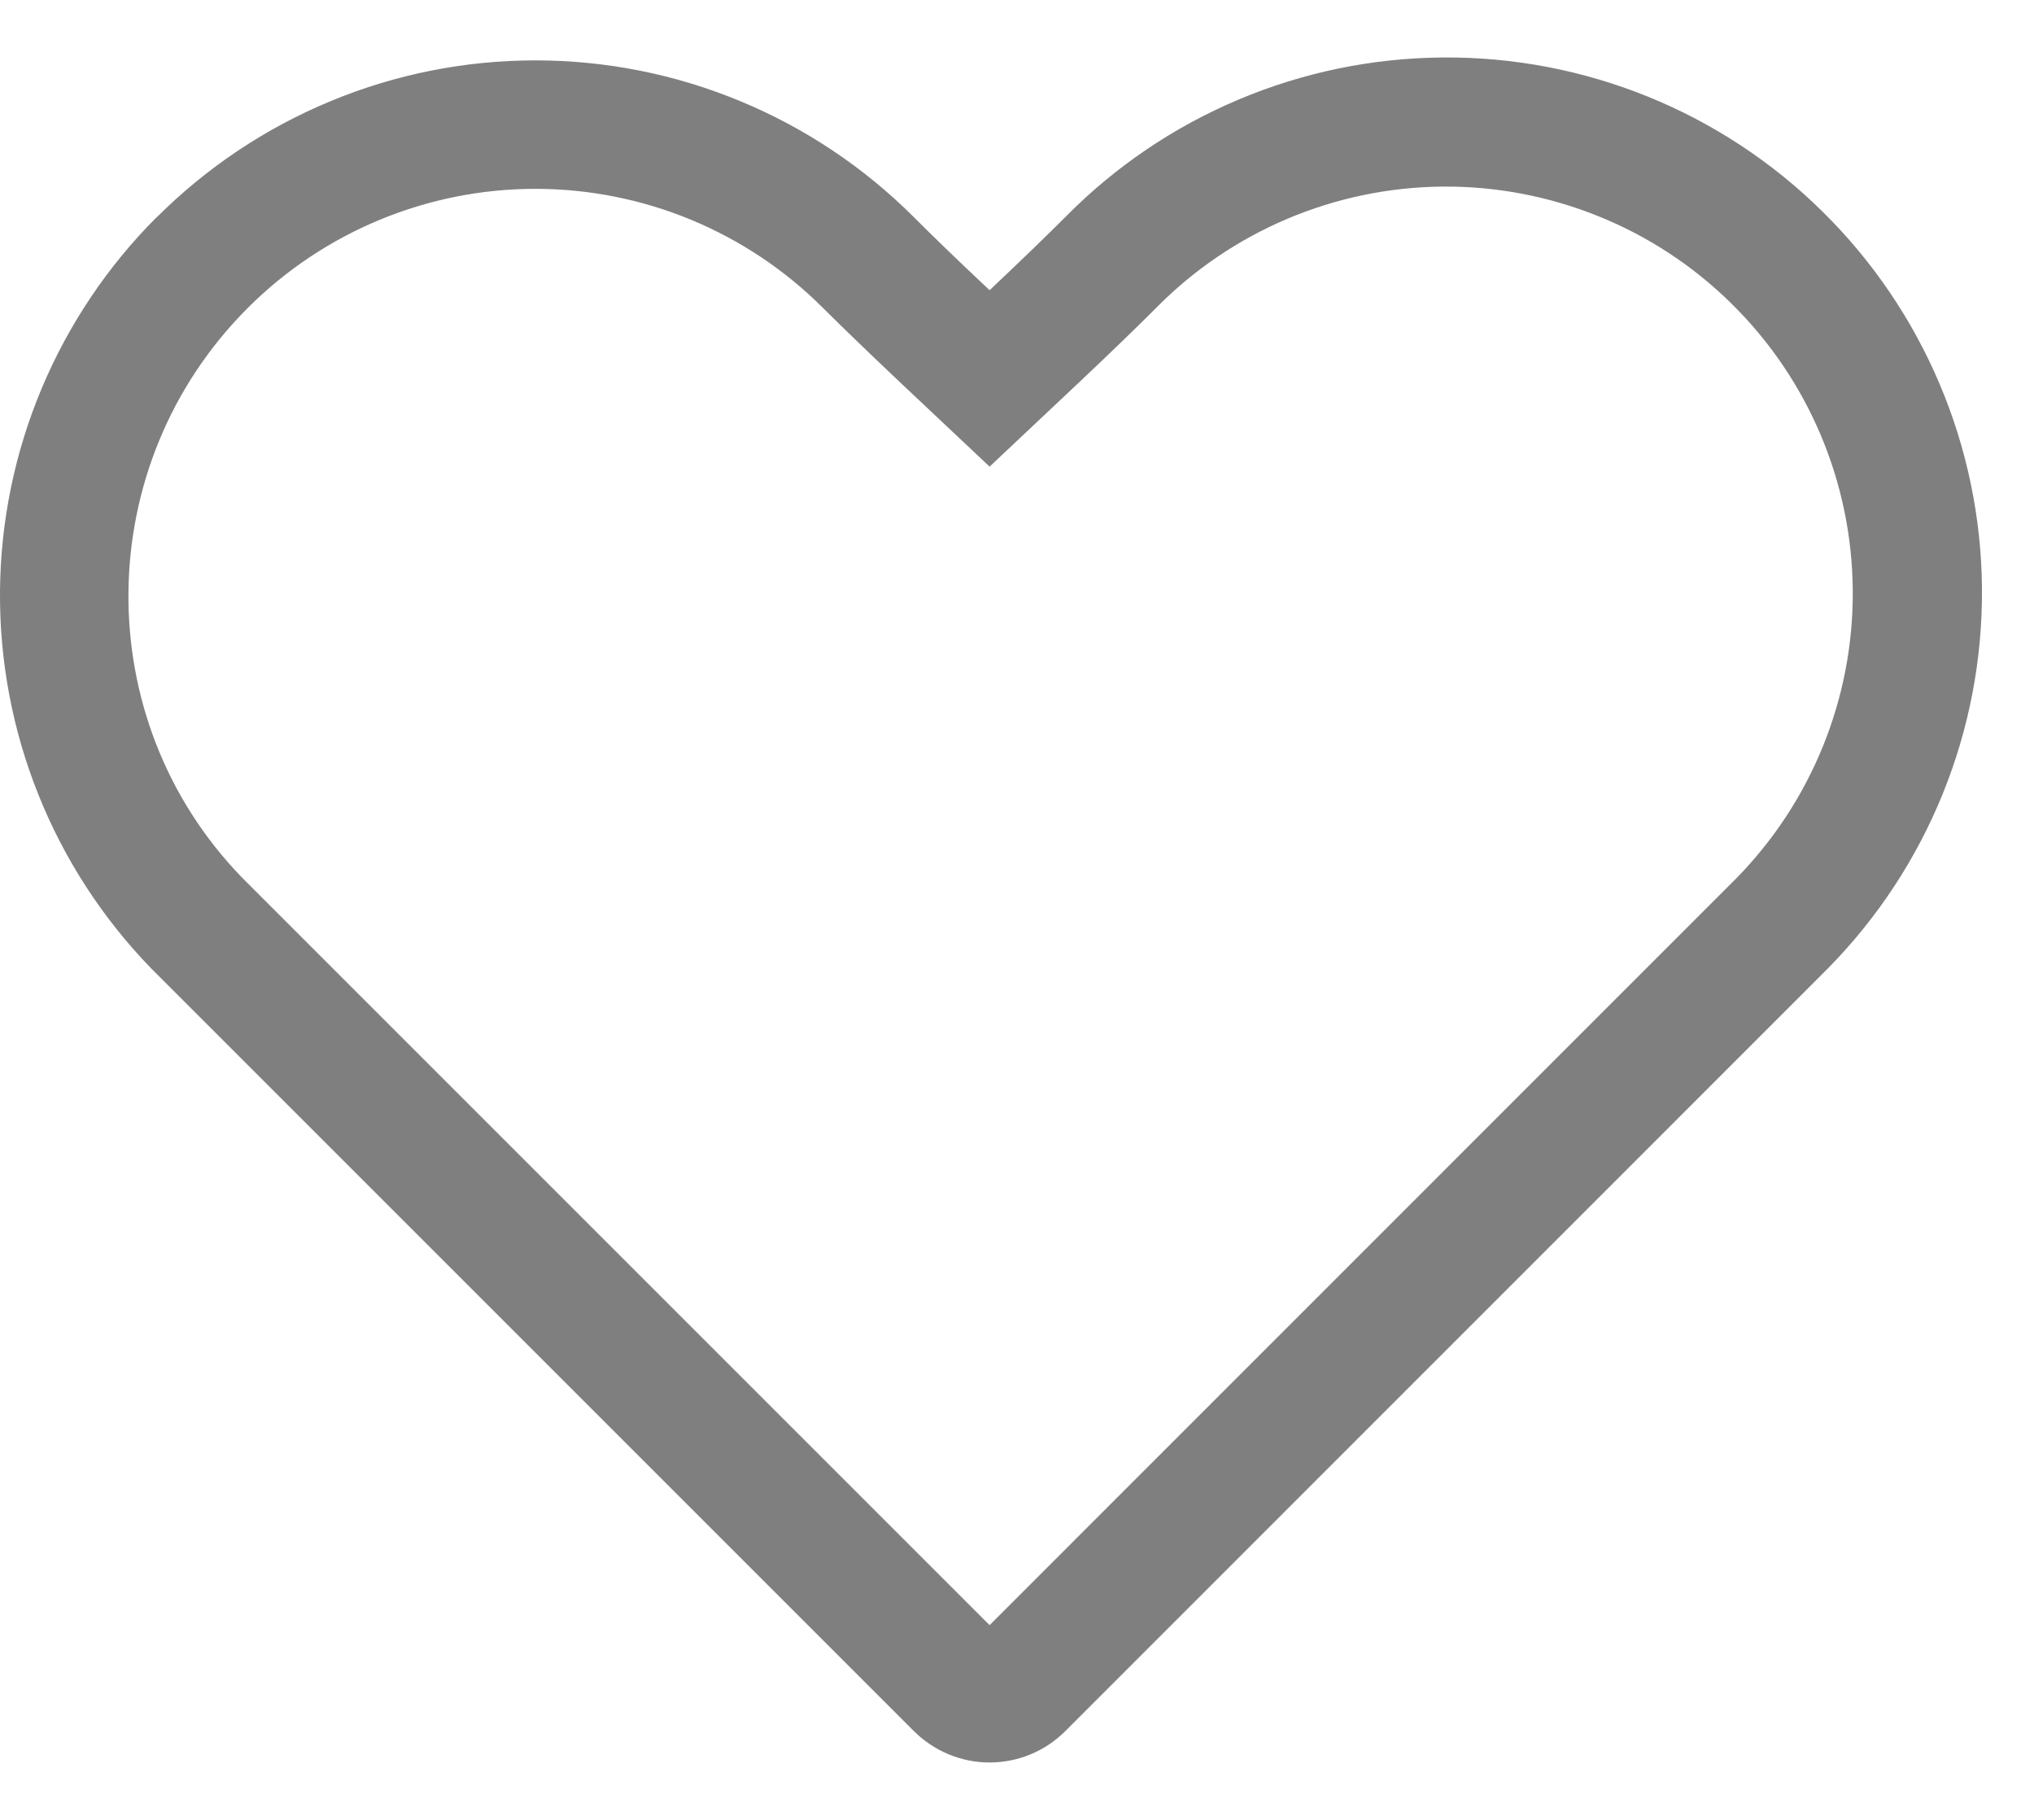<svg width="19" height="17" viewBox="0 0 19 17" fill="none" xmlns="http://www.w3.org/2000/svg">
<path fill-rule="evenodd" clip-rule="evenodd" d="M16.215 8.209C16.922 7.491 17.315 6.521 17.307 5.513C17.299 4.505 16.892 3.542 16.173 2.835C15.818 2.485 15.397 2.208 14.934 2.021C14.472 1.834 13.977 1.739 13.478 1.743C12.47 1.751 11.506 2.159 10.799 2.877C10.607 3.069 10.363 3.305 10.067 3.584L9.244 4.359L8.421 3.584C8.125 3.304 7.88 3.068 7.688 2.877C6.976 2.164 6.009 1.764 5.001 1.764C3.994 1.764 3.027 2.164 2.314 2.877C0.846 4.346 0.829 6.721 2.26 8.197L9.244 15.181L16.215 8.209ZM1.465 2.029C1.93 1.565 2.481 1.196 3.088 0.945C3.694 0.693 4.345 0.564 5.001 0.564C5.658 0.564 6.308 0.693 6.915 0.945C7.522 1.196 8.073 1.565 8.537 2.029C8.719 2.212 8.955 2.439 9.244 2.711C9.532 2.439 9.768 2.211 9.951 2.028C10.882 1.083 12.15 0.547 13.476 0.537C14.802 0.526 16.078 1.043 17.022 1.974C17.967 2.904 18.504 4.172 18.514 5.498C18.524 6.824 18.007 8.1 17.076 9.045L9.951 16.171C9.764 16.358 9.51 16.464 9.244 16.464C8.979 16.464 8.725 16.358 8.537 16.171L1.41 9.044C0.496 8.101 -0.01 6.837 0 5.524C0.01 4.211 0.537 2.955 1.465 2.027V2.029Z" fill="black" fill-opacity="0.5"/>
</svg>
